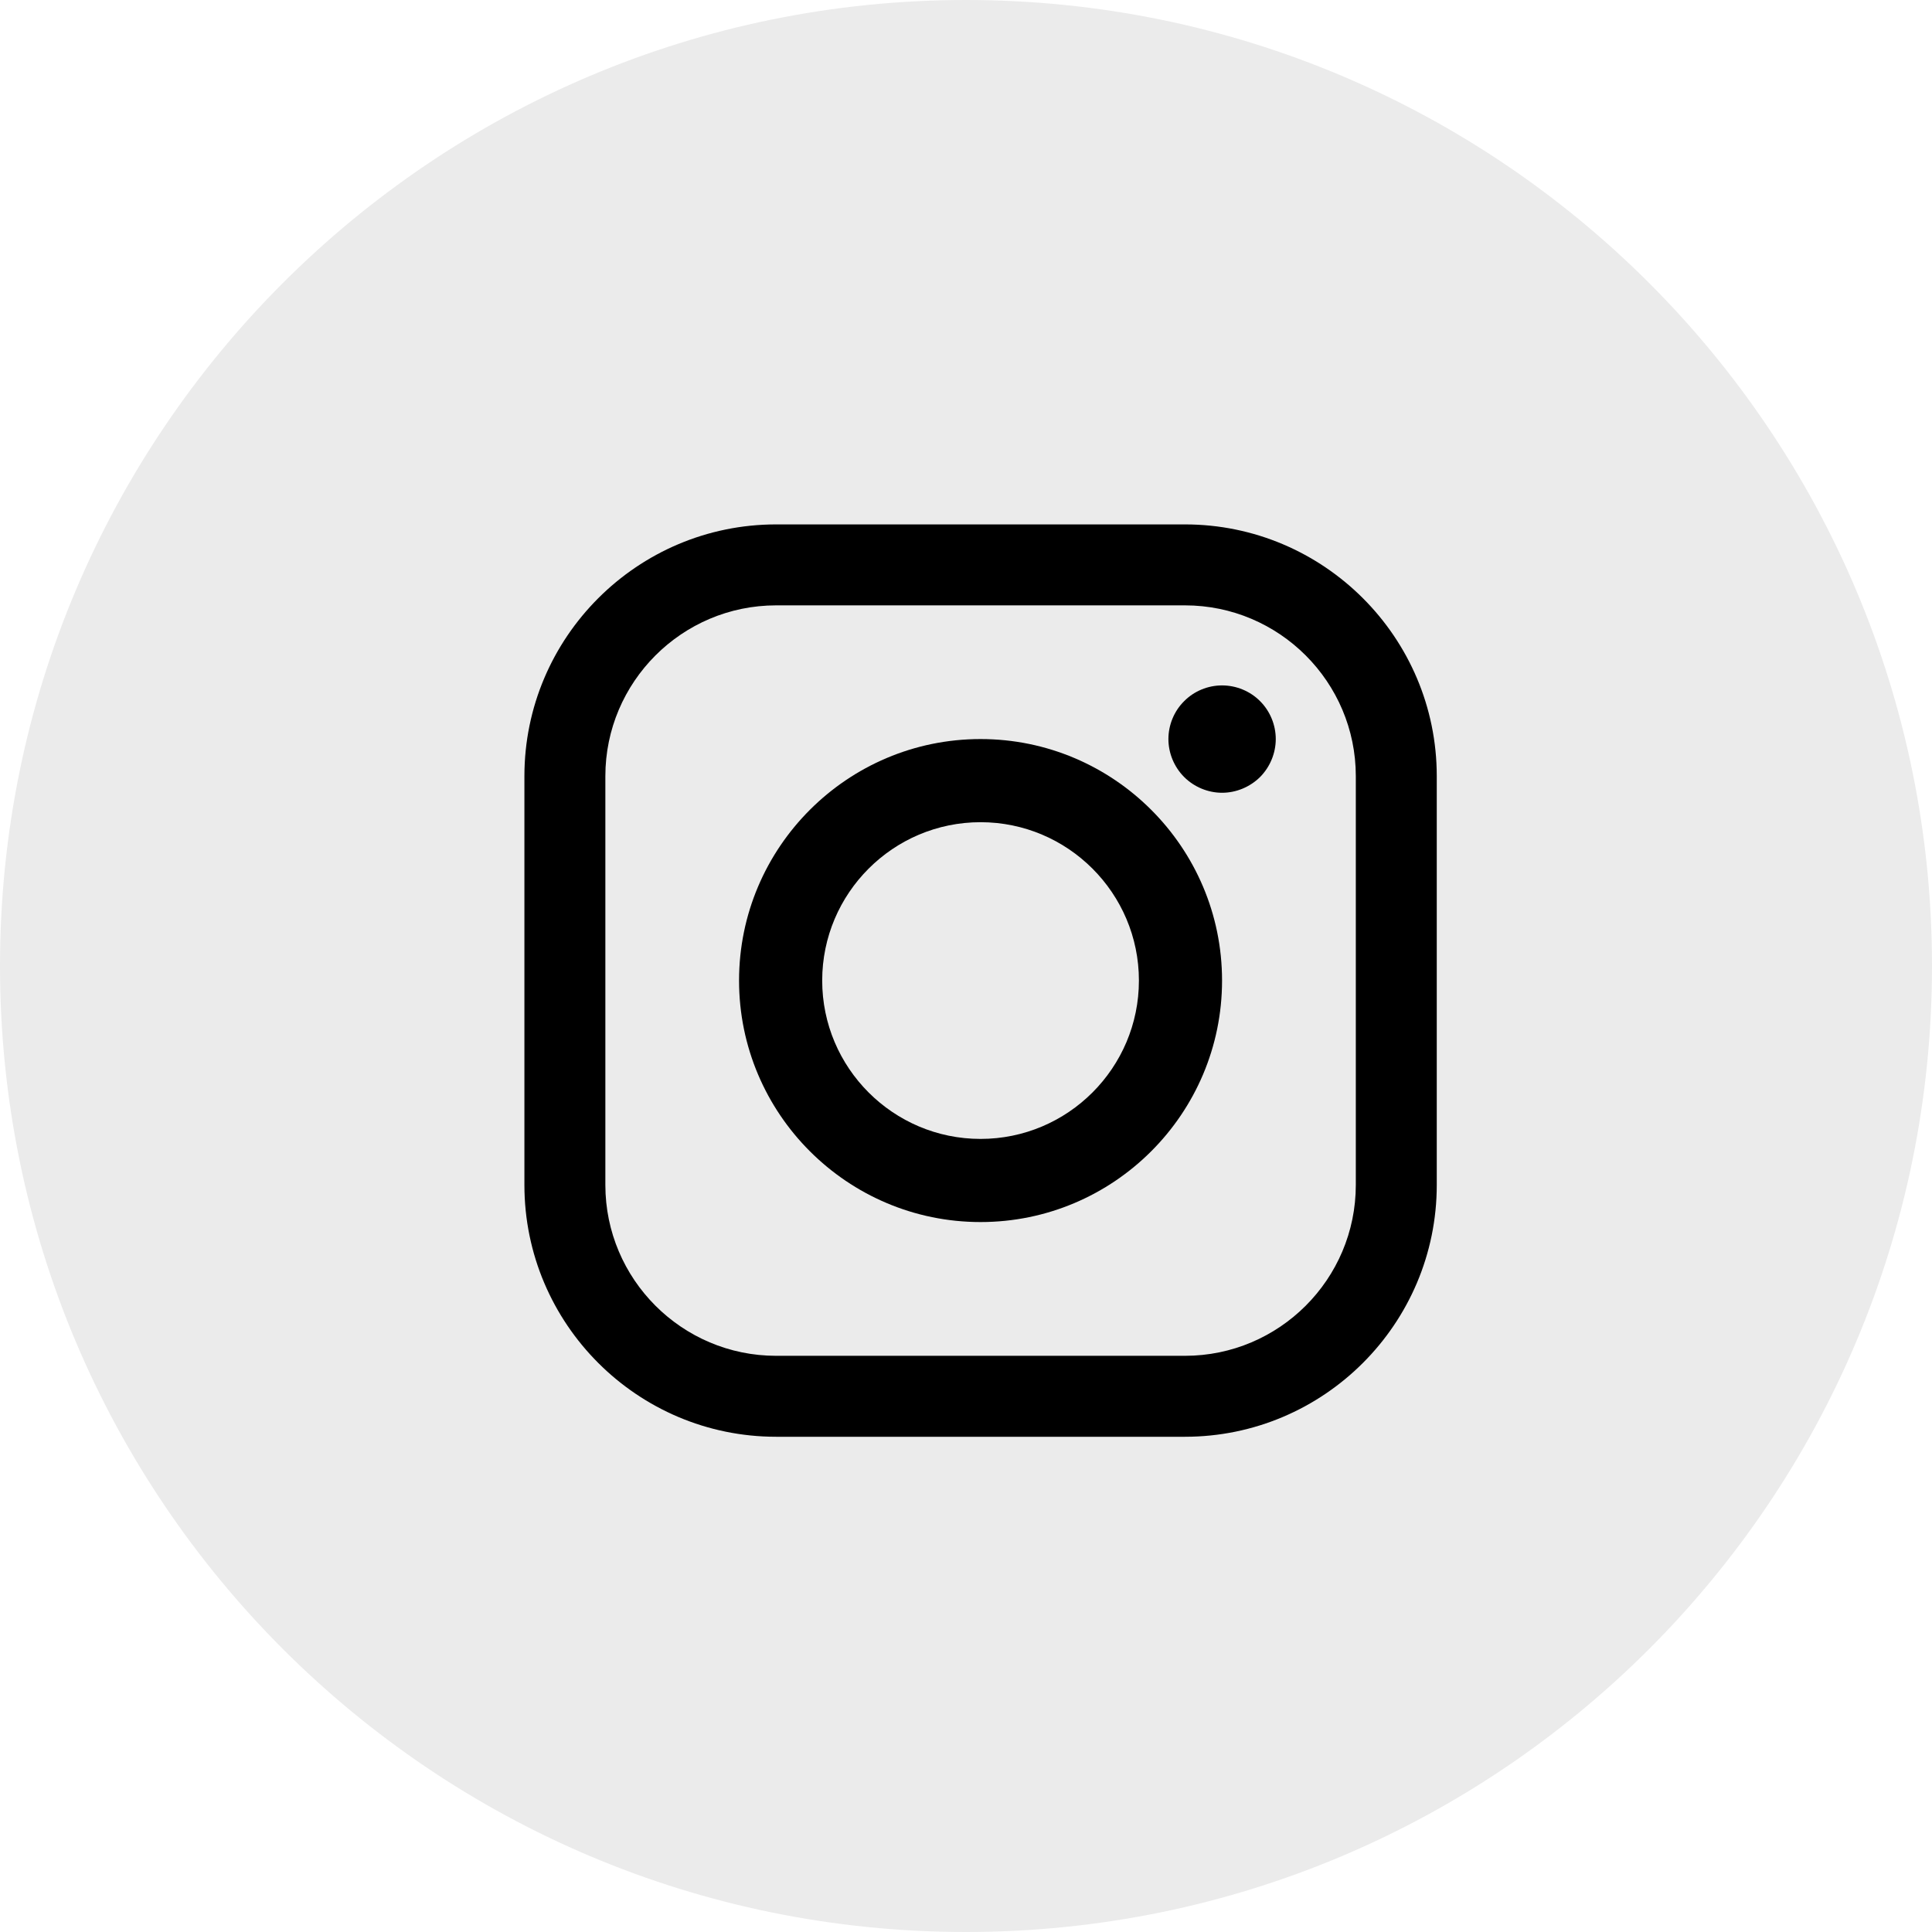 <?xml version="1.0" encoding="UTF-8"?>
<svg width="30px" height="30px" viewBox="0 0 30 30" version="1.1" xmlns="http://www.w3.org/2000/svg" xmlns:xlink="http://www.w3.org/1999/xlink">
    <!-- Generator: Sketch 50.2 (55047) - http://www.bohemiancoding.com/sketch -->
    <title>instagram-icon</title>
    <desc>Created with Sketch.</desc>
    <defs></defs>
    <g id="Pages" stroke="none" stroke-width="1" fill="none" fill-rule="evenodd">
        <g id="instagram-icon" fill="#000000">
            <path d="M15,0 C6.716,0 0,6.716 0,15 C0,23.285 6.716,30 15,30 C23.284,30 30,23.285 30,15 C30,6.716 23.284,0 15,0" id="Fill-18" opacity="0.08"></path>
            <g id="Group-50" transform="translate(8, 8)" fill-rule="nonzero">
                <path d="M10.4,0.143 L4.052,0.143 C1.897,0.143 0.143,1.897 0.143,4.052 L0.143,10.4 C0.143,12.556 1.897,14.31 4.052,14.31 L10.4,14.31 C12.556,14.31 14.31,12.556 14.31,10.4 L14.31,4.052 C14.31,1.897 12.556,0.143 10.4,0.143 Z M13.053,10.4 C13.053,11.863 11.863,13.053 10.4,13.053 L4.052,13.053 C2.59,13.053 1.4,11.863 1.4,10.4 L1.4,4.052 C1.4,2.59 2.59,1.4 4.052,1.4 L10.4,1.4 C11.863,1.4 13.053,2.59 13.053,4.052 L13.053,10.4 L13.053,10.4 Z" id="Shape"></path>
                <path d="M7.226,3.476 C5.158,3.476 3.476,5.158 3.476,7.226 C3.476,9.294 5.158,10.976 7.226,10.976 C9.294,10.976 10.976,9.294 10.976,7.226 C10.976,5.158 9.294,3.476 7.226,3.476 Z M7.226,9.685 C5.87,9.685 4.767,8.582 4.767,7.226 C4.767,5.87 5.87,4.767 7.226,4.767 C8.582,4.767 9.685,5.87 9.685,7.226 C9.685,8.582 8.582,9.685 7.226,9.685 Z" id="Shape"></path>
                <path d="M10.976,2.643 C10.757,2.643 10.542,2.731 10.388,2.887 C10.232,3.041 10.143,3.256 10.143,3.476 C10.143,3.695 10.232,3.91 10.388,4.066 C10.542,4.22 10.757,4.31 10.976,4.31 C11.196,4.31 11.41,4.22 11.566,4.066 C11.721,3.91 11.81,3.695 11.81,3.476 C11.81,3.256 11.721,3.041 11.566,2.887 C11.411,2.731 11.196,2.643 10.976,2.643 Z" id="Shape"></path>
            </g>
        </g>
    </g>
</svg>